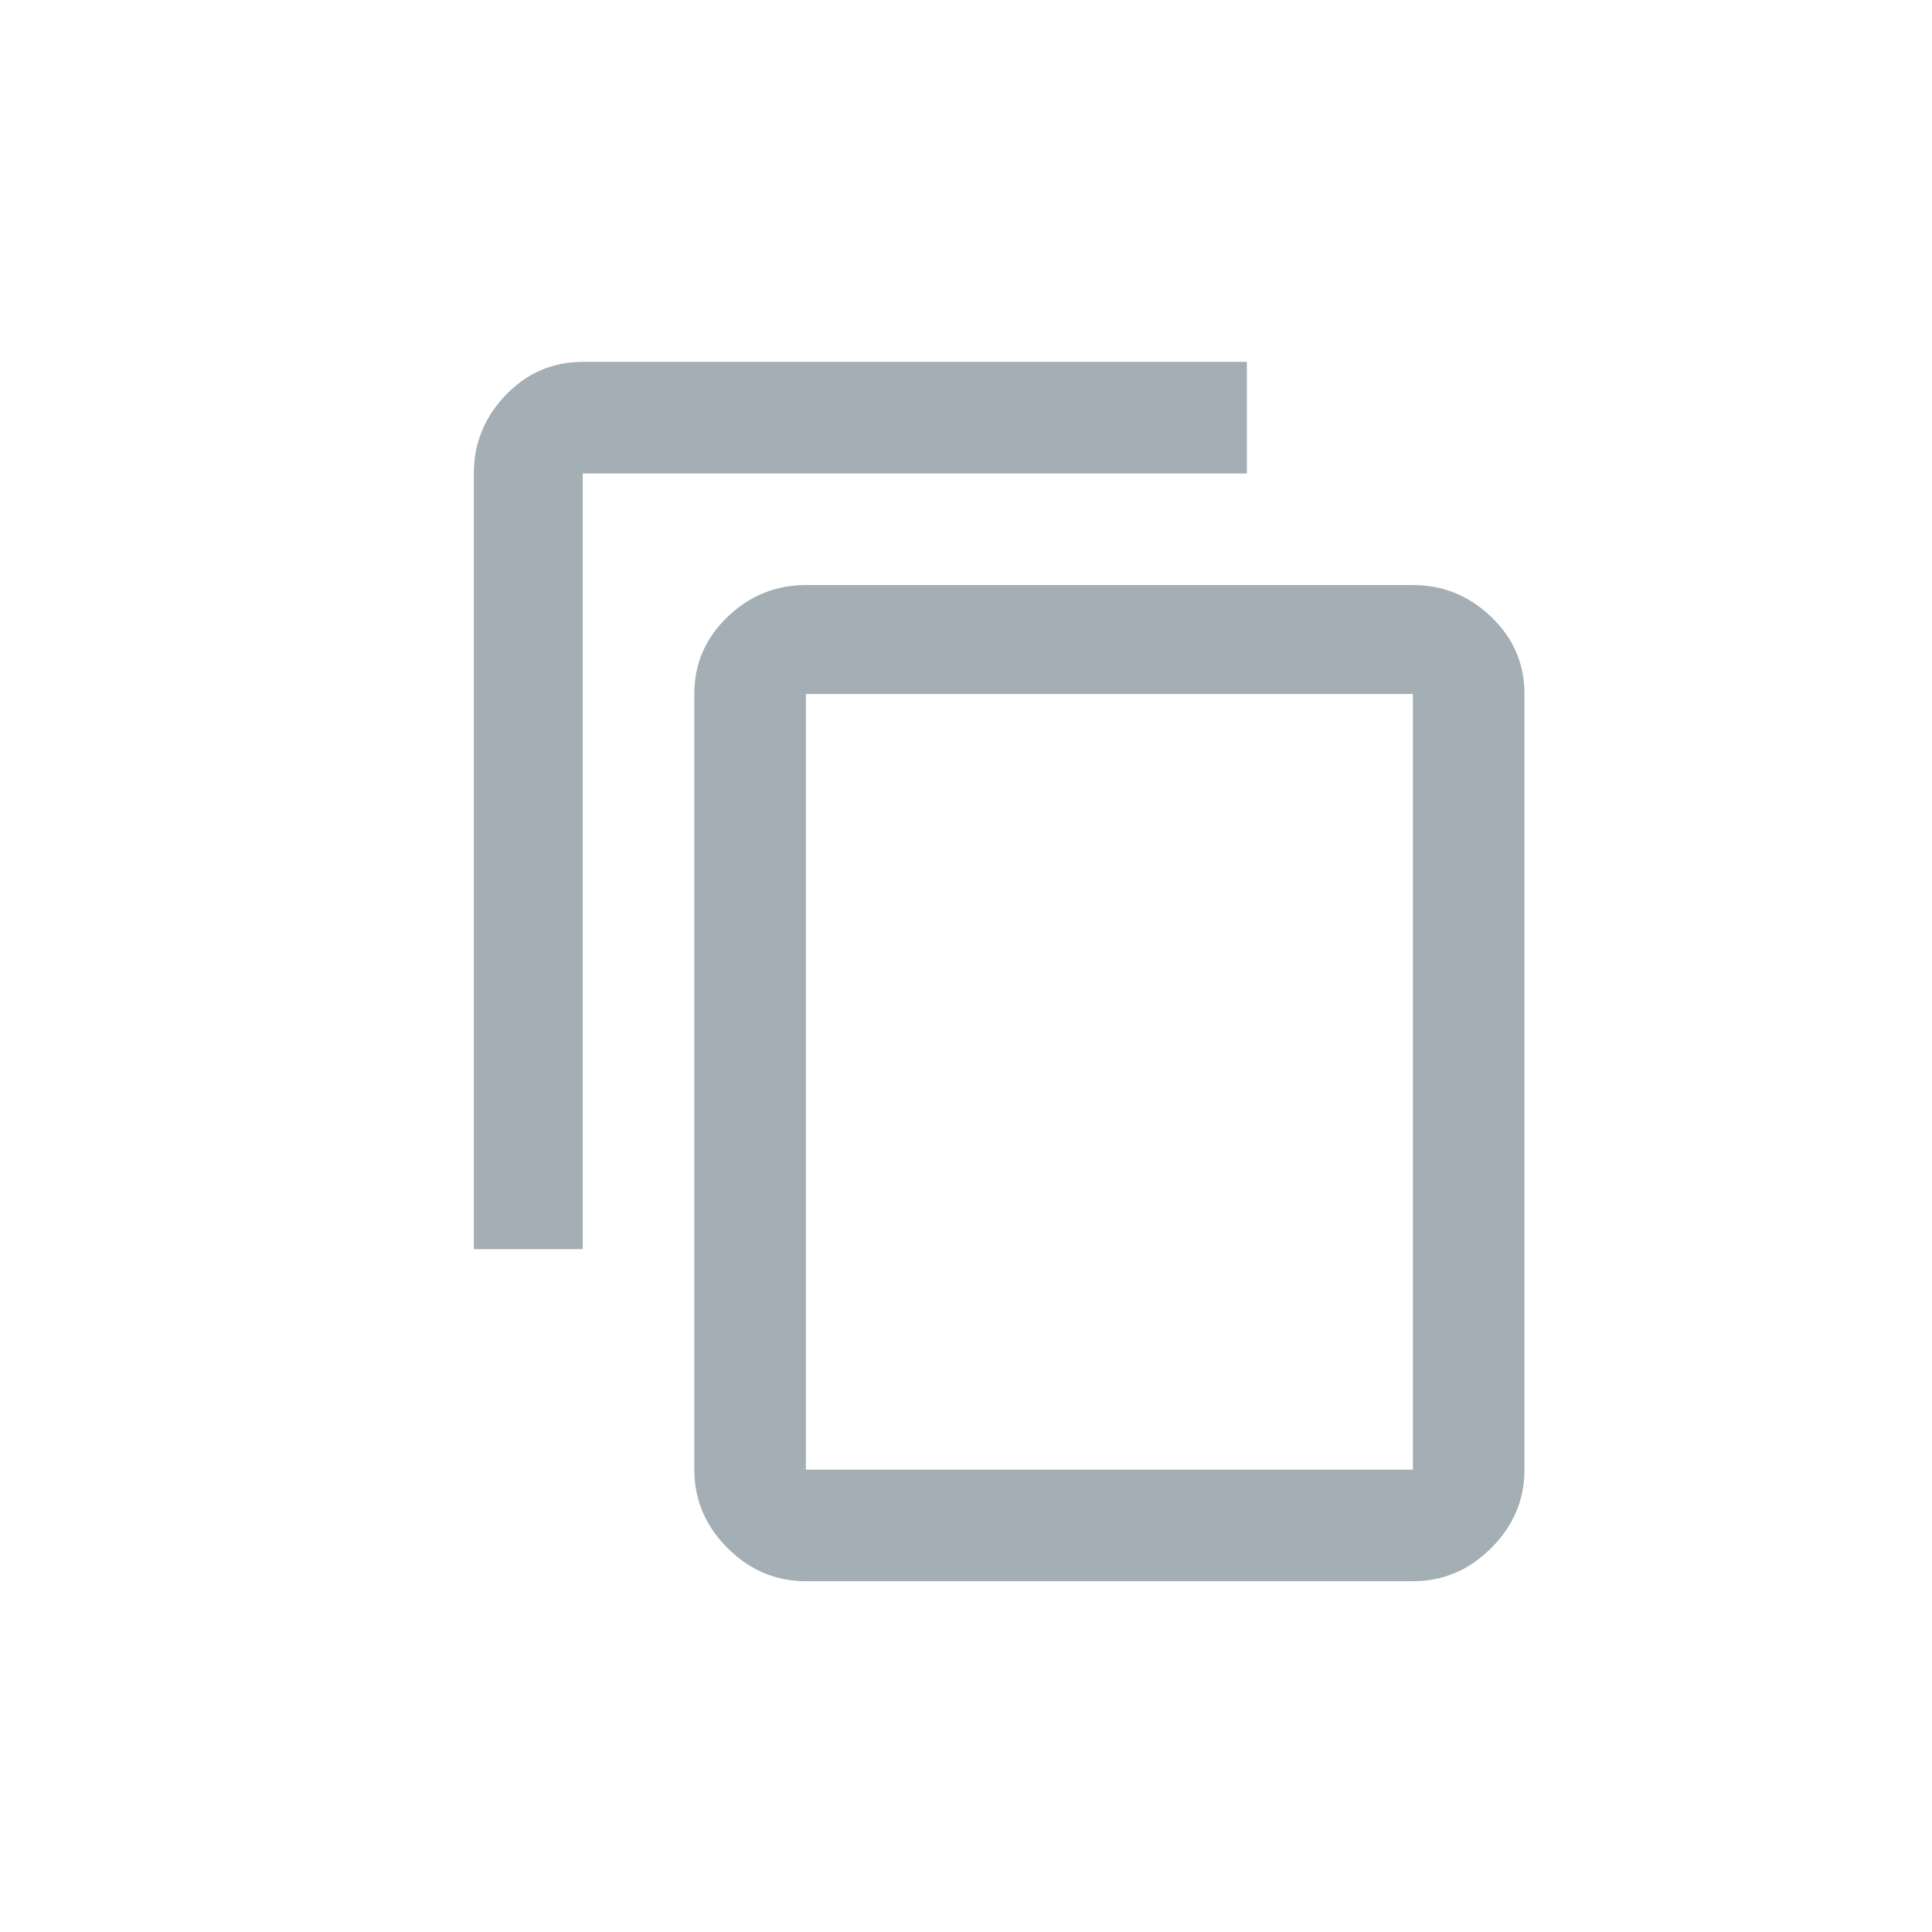 <?xml version="1.0" encoding="UTF-8"?>
<svg width="32px" height="32px" viewBox="0 0 32 32" version="1.1" xmlns="http://www.w3.org/2000/svg" xmlns:xlink="http://www.w3.org/1999/xlink">
    <!-- Generator: Sketch 47.1 (45422) - http://www.bohemiancoding.com/sketch -->
    <title>copy</title>
    <desc>Created with Sketch.</desc>
    <defs></defs>
    <g id="Page-1" stroke="none" stroke-width="1" fill="none" fill-rule="evenodd">
        <g id="copy" fill="#A4AEB5">
            <path d="M23.402,24.342 L23.402,11.494 L13.348,11.494 L13.348,24.342 L23.402,24.342 Z M23.402,9.69 C23.901,9.69 24.333,9.866 24.7,10.218 C25.067,10.57 25.25,10.995 25.25,11.494 L25.25,24.342 C25.25,24.841 25.067,25.273 24.7,25.64 C24.333,26.007 23.901,26.19 23.402,26.19 L13.348,26.19 C12.849,26.19 12.417,26.007 12.05,25.64 C11.683,25.273 11.5,24.841 11.5,24.342 L11.5,11.494 C11.5,10.995 11.683,10.57 12.05,10.218 C12.417,9.866 12.849,9.69 13.348,9.69 L23.402,9.69 Z M20.652,5.994 L20.652,7.842 L9.652,7.842 L9.652,20.69 L7.848,20.69 L7.848,7.842 C7.848,7.343 8.024,6.911 8.376,6.544 C8.728,6.177 9.153,5.994 9.652,5.994 L20.652,5.994 Z" id="content_copy---material"></path>
        </g>
    </g>
</svg>